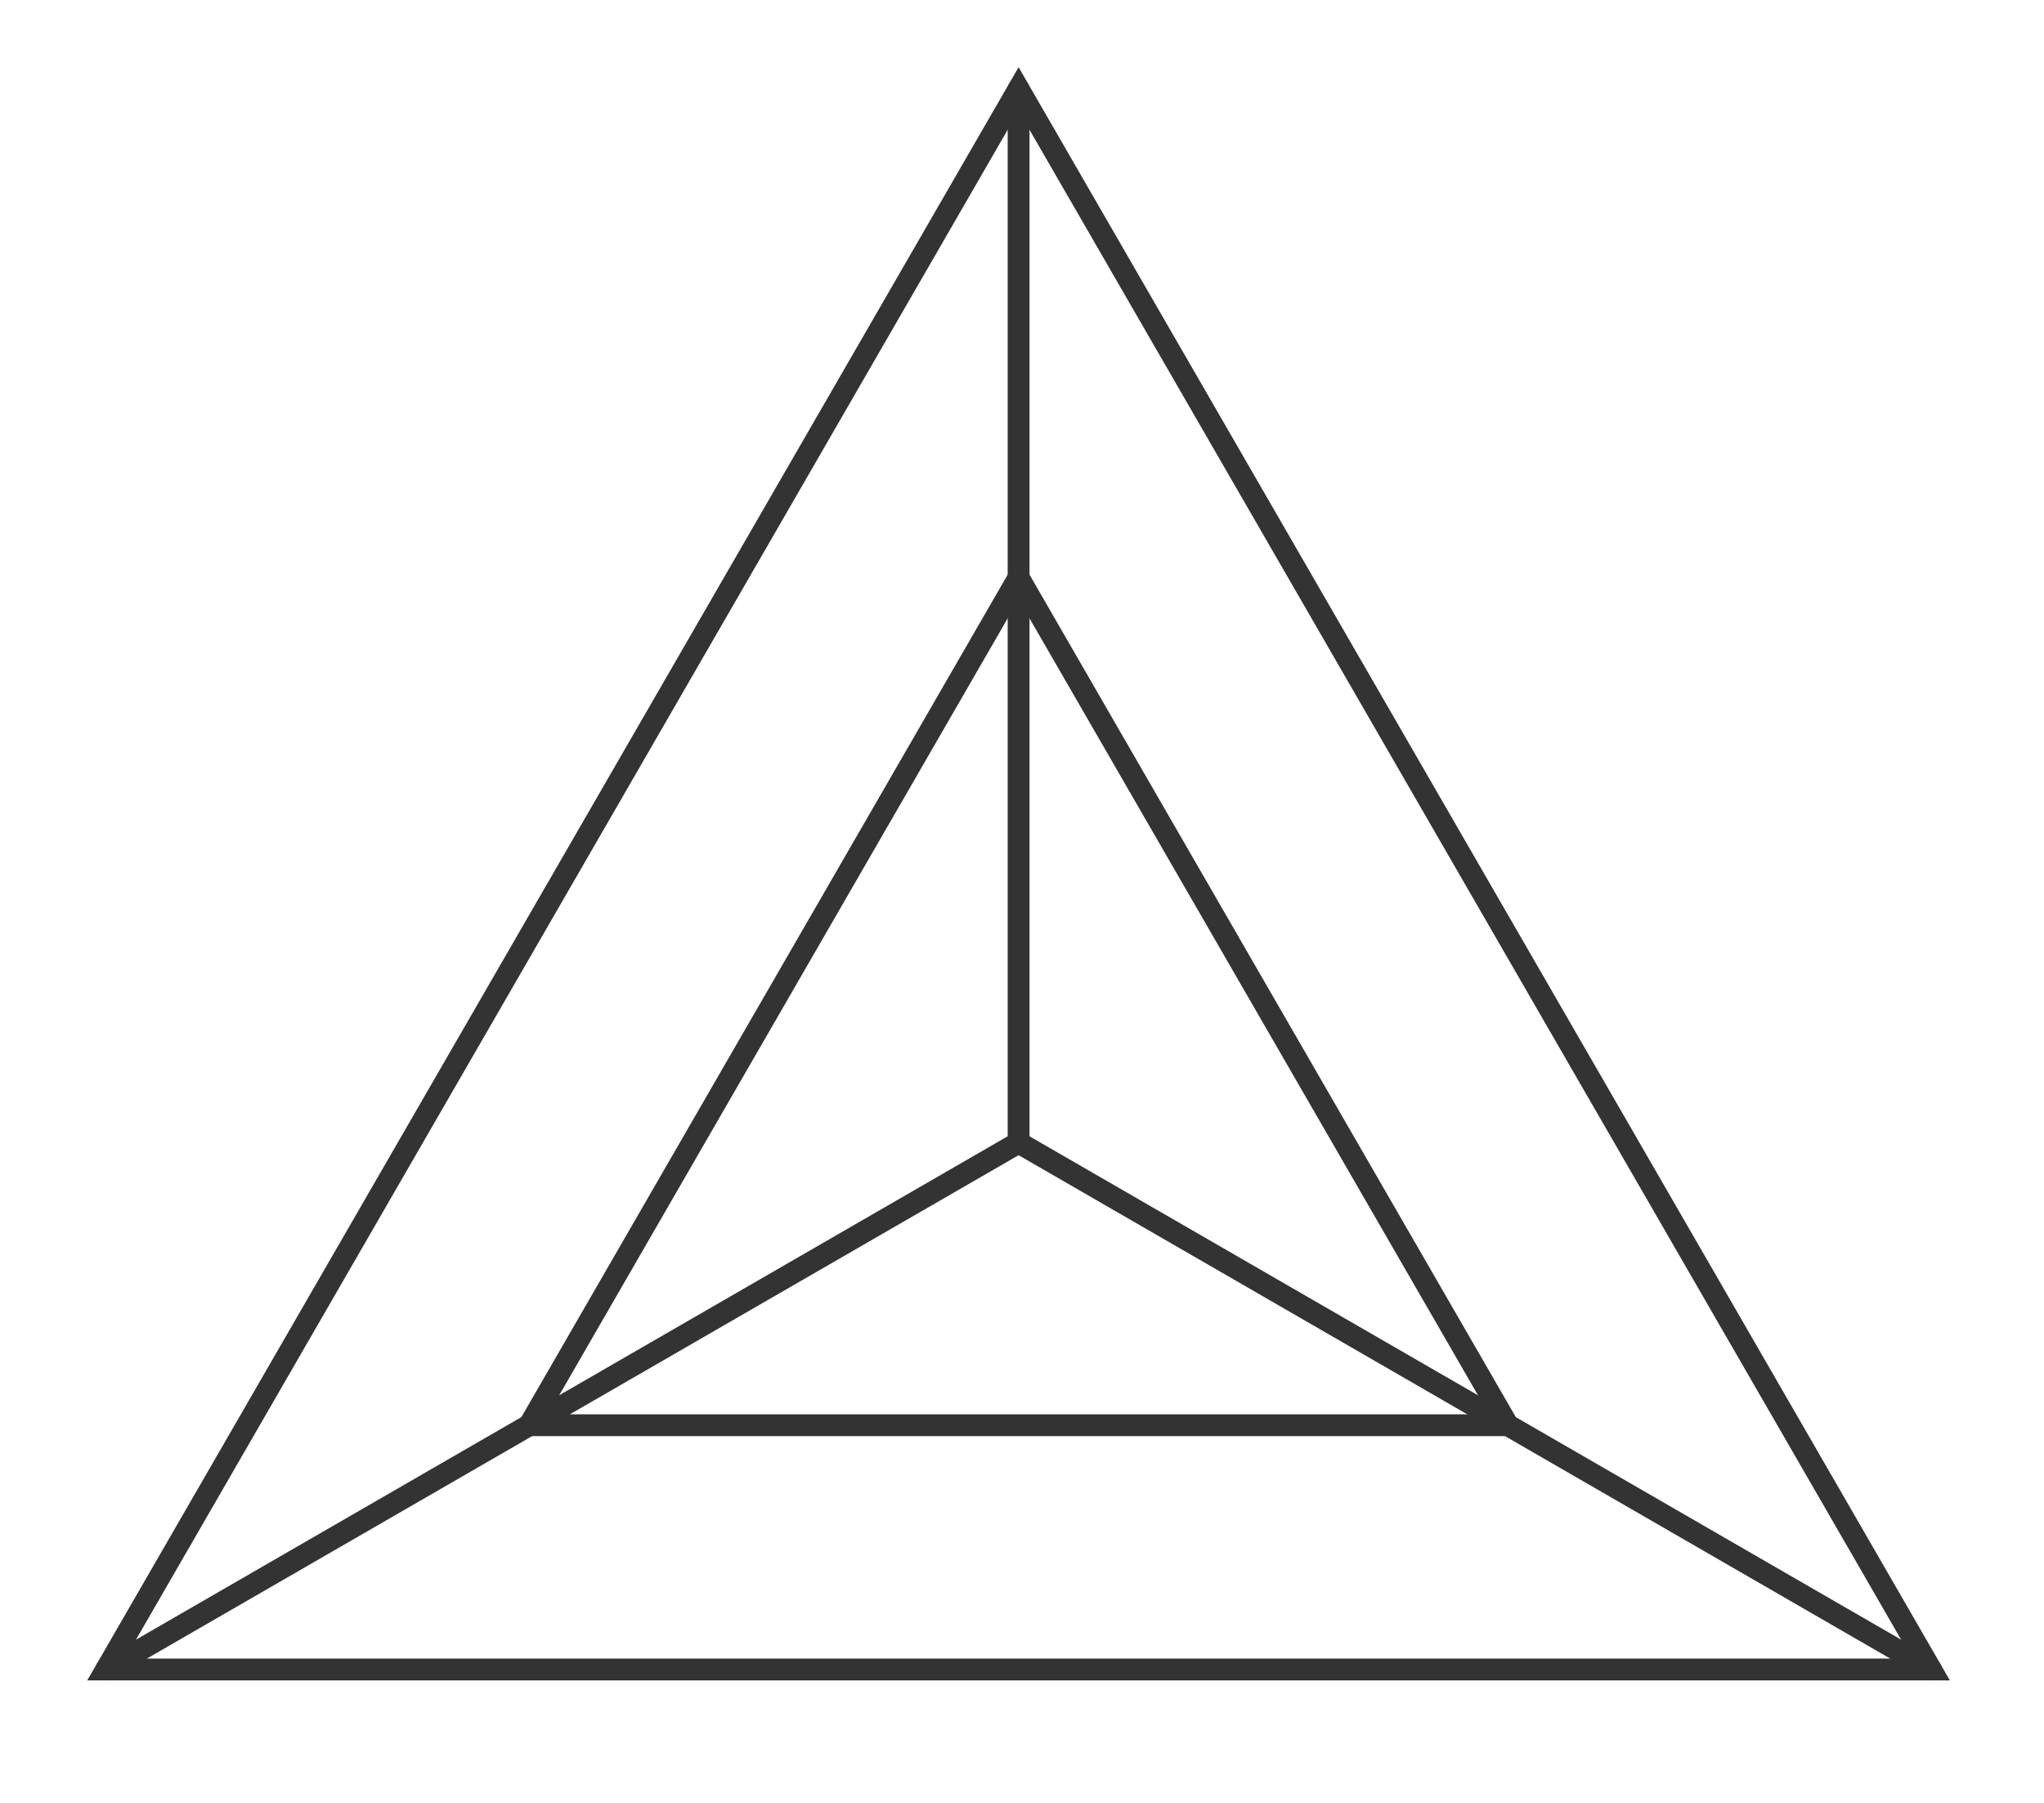 <?xml version="1.0" encoding="utf-8"?>
<!-- Generator: Adobe Illustrator 23.0.1, SVG Export Plug-In . SVG Version: 6.00 Build 0)  -->
<svg version="1.1" id="Layer_2" xmlns="http://www.w3.org/2000/svg" xmlns:xlink="http://www.w3.org/1999/xlink" x="0px" y="0px"
	 viewBox="0 0 233.98 206.41" enable-background="new 0 0 233.98 206.41" xml:space="preserve">
<polygon fill="none" stroke="#333333" stroke-width="2.5" stroke-linecap="round" points="116.6,10.19 12.15,191.09 221.04,191.09 
	"/>
<polygon fill="none" stroke="#333333" stroke-width="2.5" stroke-linecap="round" points="116.6,66.11 60.59,163.13 172.61,163.13 
	"/>
<line fill="none" stroke="#333333" stroke-width="2.5" stroke-linecap="round" x1="116.6" y1="10.19" x2="116.6" y2="130.78"/>
<line fill="none" stroke="#333333" stroke-width="2.5" stroke-linecap="round" x1="12.15" y1="191.09" x2="116.6" y2="130.78"/>
<line fill="none" stroke="#333333" stroke-width="2.5" stroke-linecap="round" x1="221.04" y1="191.09" x2="116.6" y2="130.78"/>
</svg>
